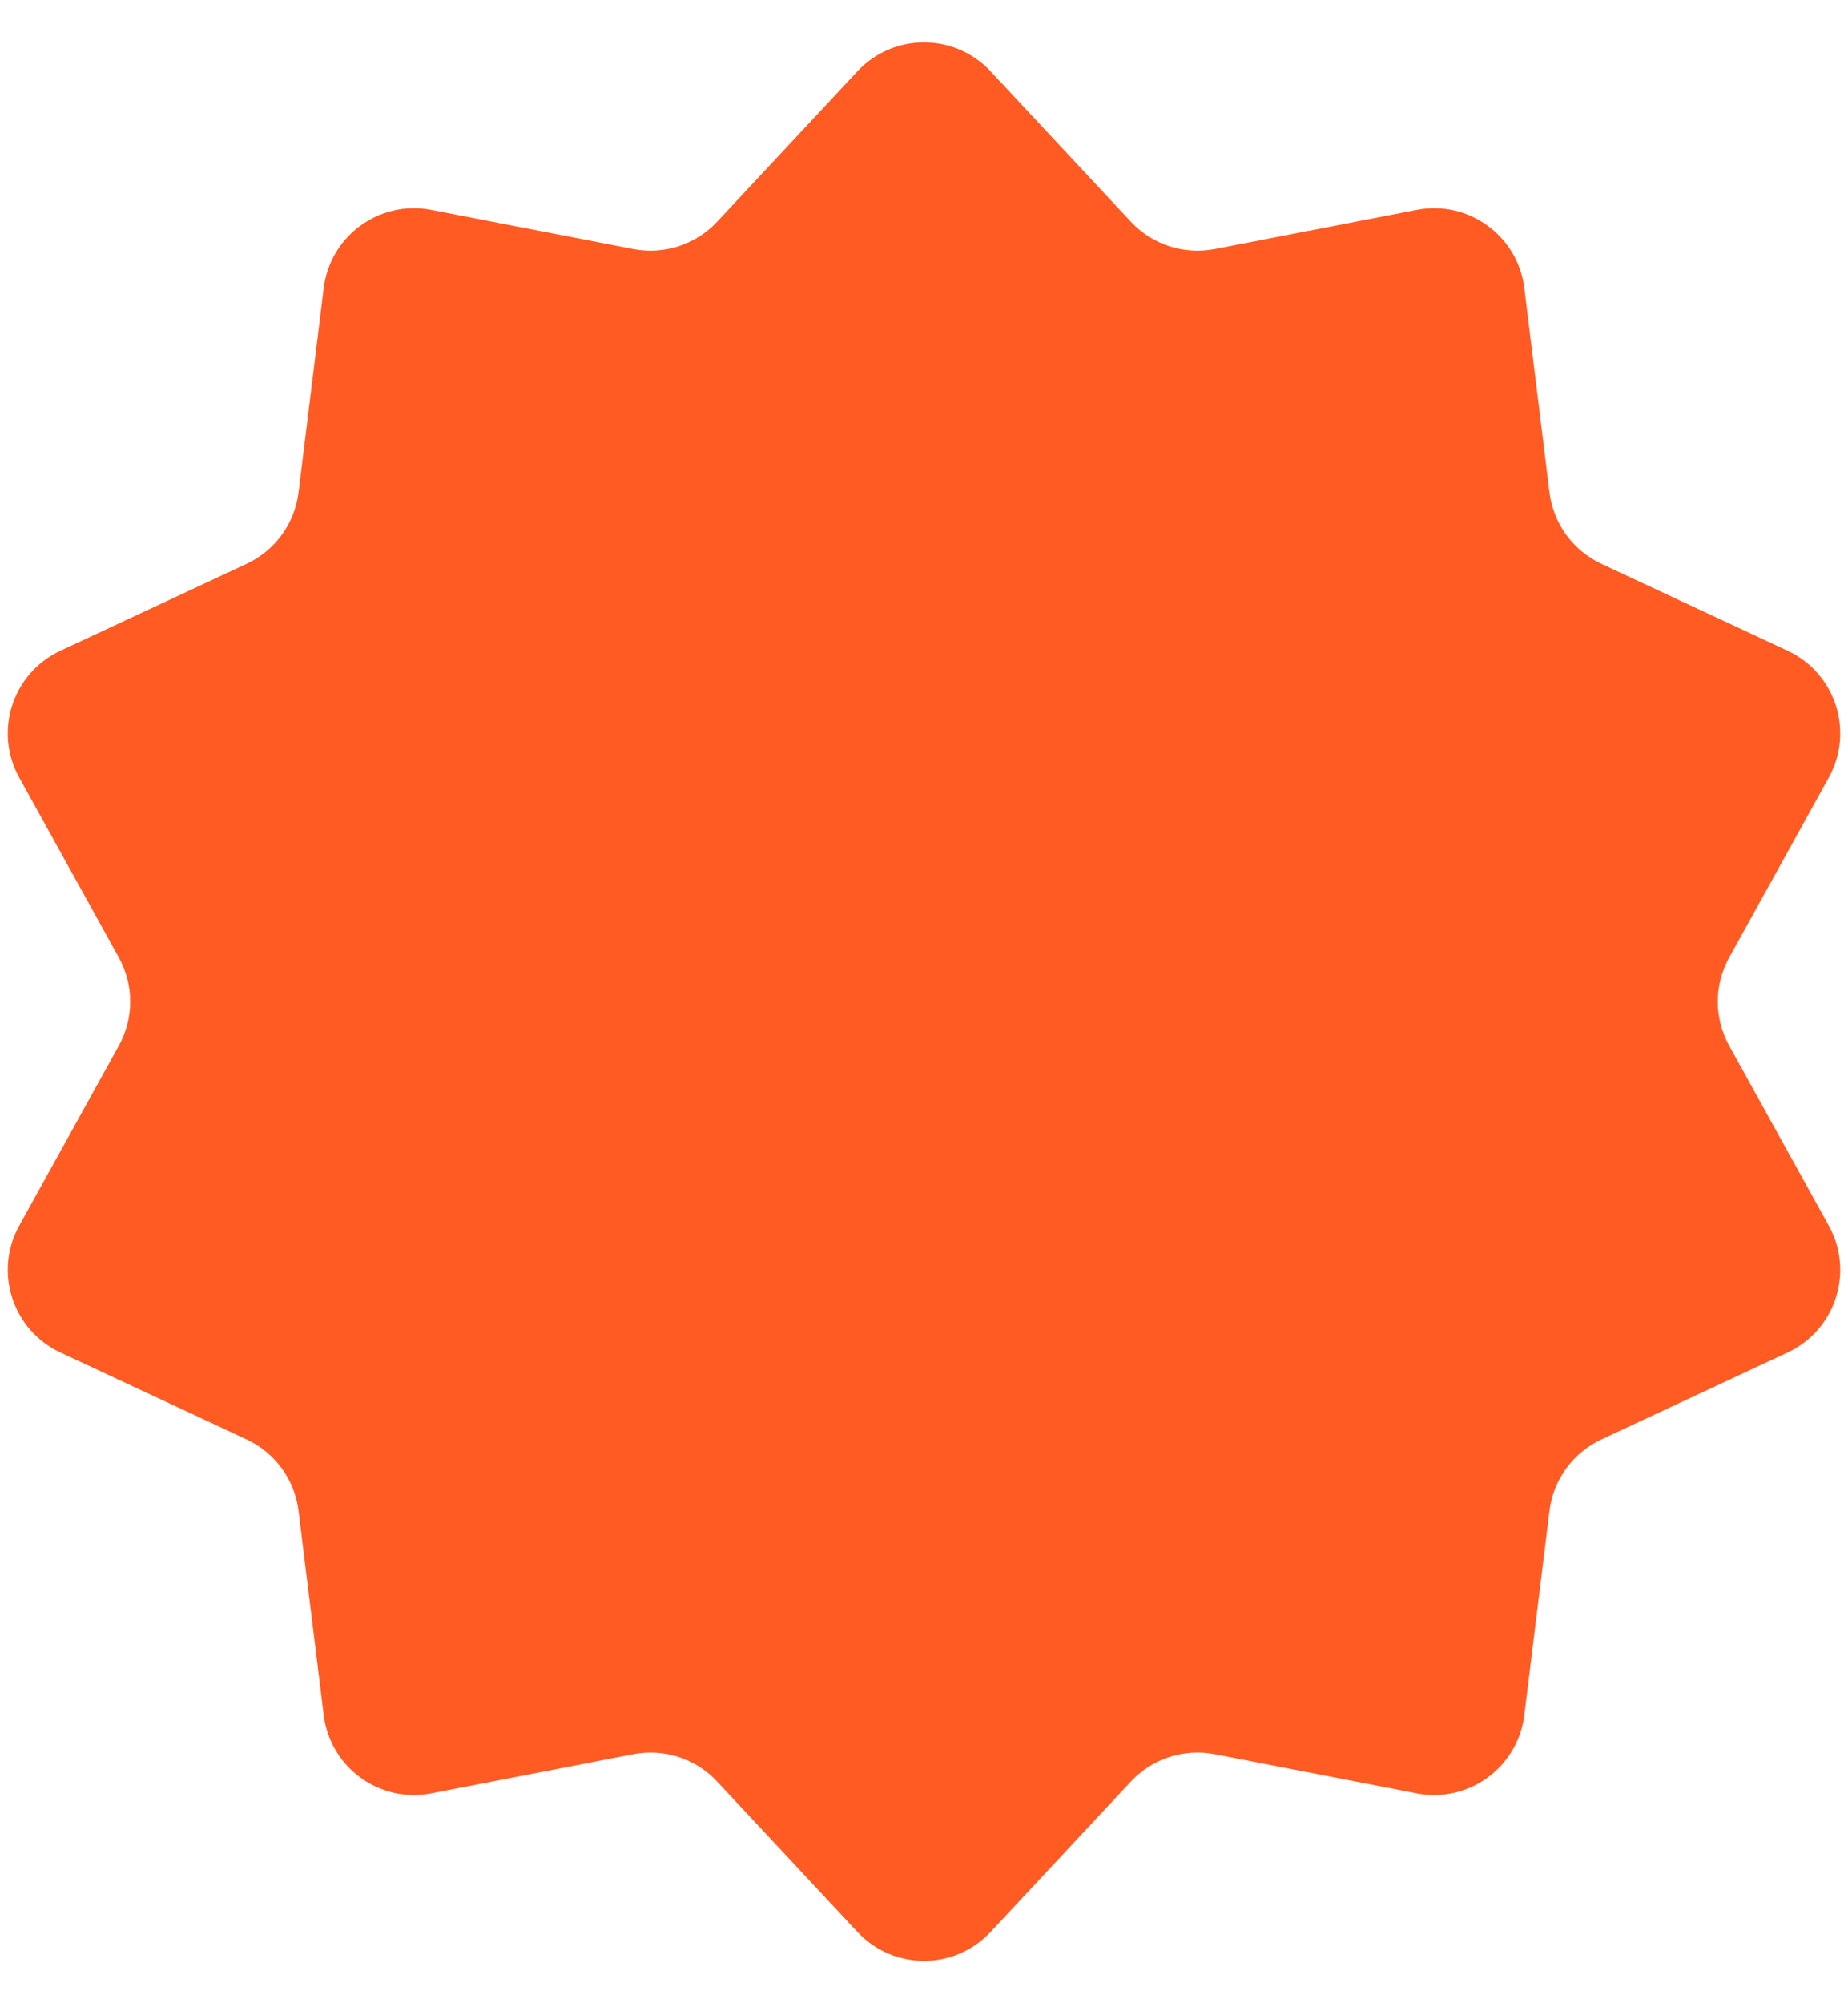 <svg width="24" height="26" viewBox="0 0 24 26" fill="none" xmlns="http://www.w3.org/2000/svg">
<path d="M11.136 0.925C11.603 0.425 12.397 0.425 12.864 0.925L14.687 2.878C14.965 3.176 15.376 3.309 15.776 3.232L18.398 2.724C19.071 2.593 19.712 3.06 19.796 3.739L20.123 6.391C20.173 6.795 20.427 7.144 20.796 7.317L23.217 8.447C23.837 8.737 24.082 9.491 23.751 10.09L22.457 12.428C22.26 12.784 22.26 13.216 22.457 13.572L23.751 15.91C24.082 16.509 23.837 17.263 23.217 17.553L20.796 18.683C20.427 18.856 20.173 19.205 20.123 19.609L19.796 22.261C19.712 22.94 19.071 23.407 18.398 23.276L15.776 22.768C15.376 22.691 14.965 22.824 14.687 23.122L12.864 25.075C12.397 25.575 11.603 25.575 11.136 25.075L9.313 23.122C9.035 22.824 8.624 22.691 8.224 22.768L5.602 23.276C4.929 23.407 4.288 22.94 4.204 22.261L3.877 19.609C3.827 19.205 3.573 18.856 3.204 18.683L0.783 17.553C0.163 17.263 -0.082 16.509 0.249 15.91L1.543 13.572C1.74 13.216 1.74 12.784 1.543 12.428L0.249 10.09C-0.082 9.491 0.163 8.737 0.783 8.447L3.204 7.317C3.573 7.144 3.827 6.795 3.877 6.391L4.204 3.739C4.288 3.06 4.929 2.593 5.602 2.724L8.224 3.232C8.624 3.309 9.035 3.176 9.313 2.878L11.136 0.925Z" fill="#FF5B23"/>
</svg>
